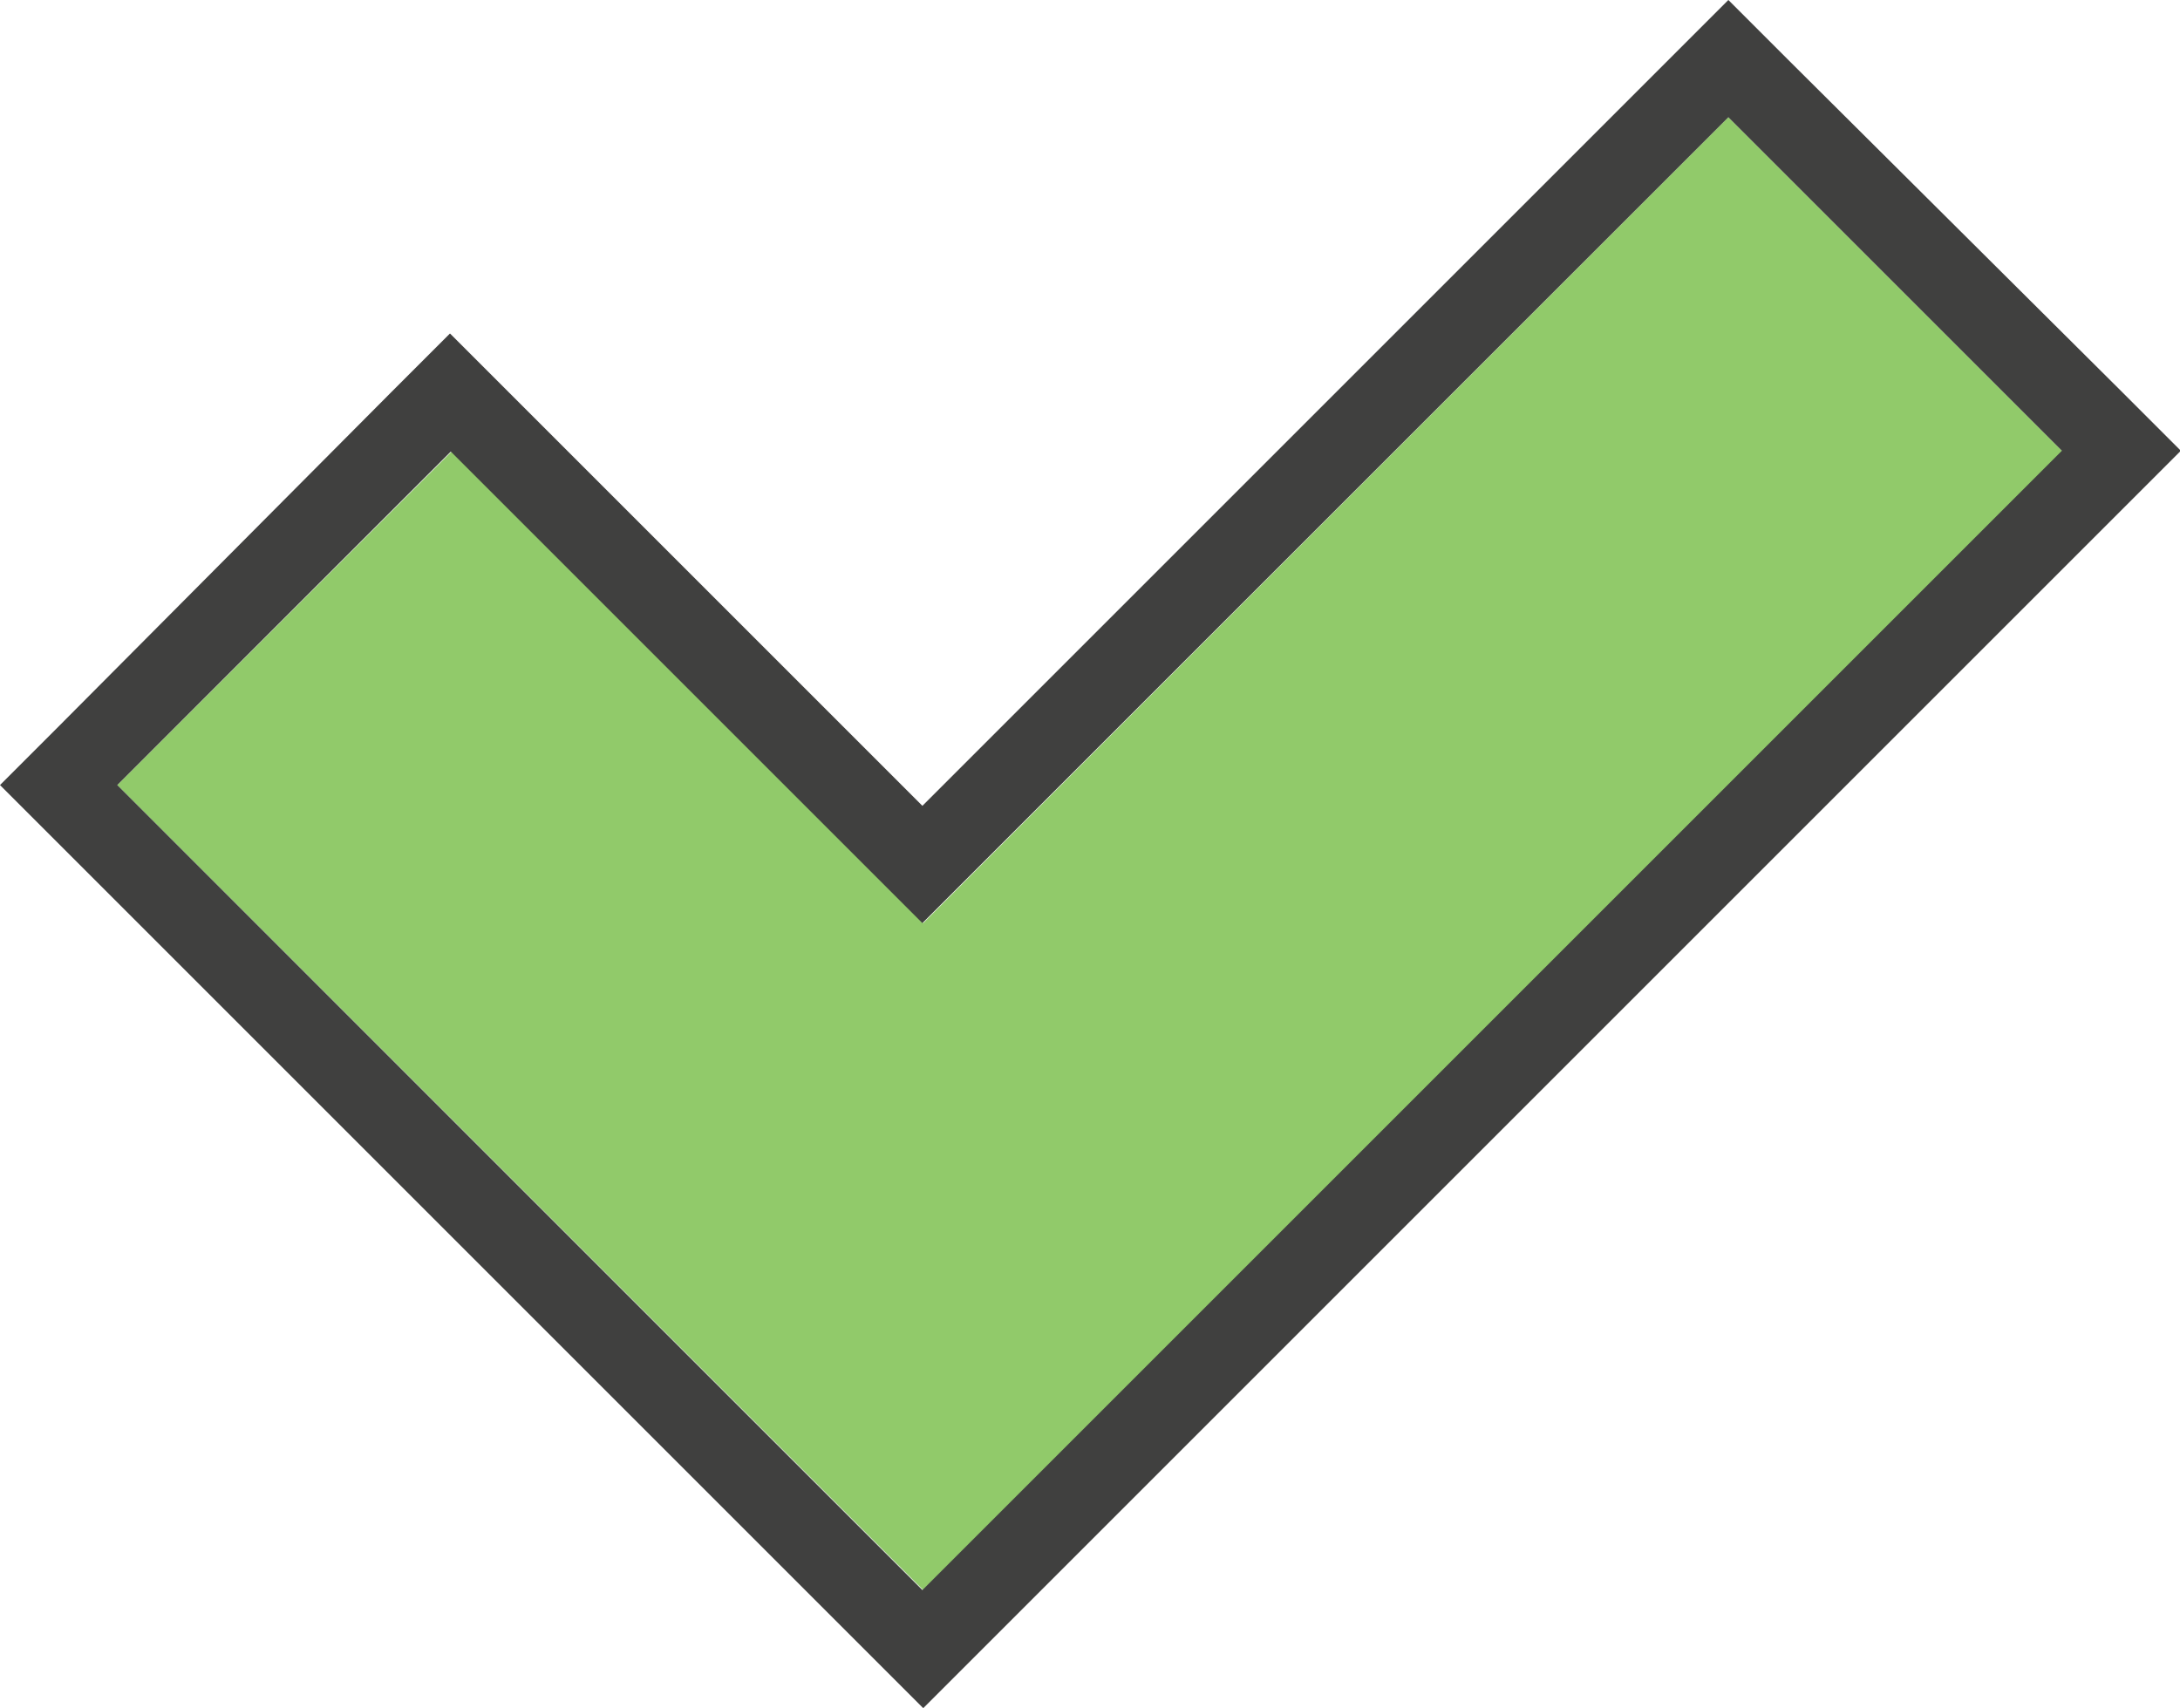 <?xml version="1.0" encoding="UTF-8"?><svg id="Layer_1" xmlns="http://www.w3.org/2000/svg" viewBox="0 0 26.21 20.54"><defs><style>.cls-1{fill:#91ca6a;}.cls-2{fill:#40403f;}</style></defs><polygon class="cls-1" points="24.8 5.43 20.78 1.41 11.1 11.1 5.43 5.43 1.41 9.44 11.1 19.12 24.8 5.43"/><path class="cls-2" d="m20.78,1.41l4.01,4.01-13.7,13.7L1.41,9.44l4.01-4.01,5.67,5.67L20.78,1.41m0-1.41l-.71.71-8.98,8.98-4.97-4.97-.71-.71-.71.71L.71,8.73l-.71.71.71.71,9.68,9.68.71.71.71-.71,13.7-13.7.71-.71-.71-.71L21.49.71l-.71-.71h0Z"/></svg>